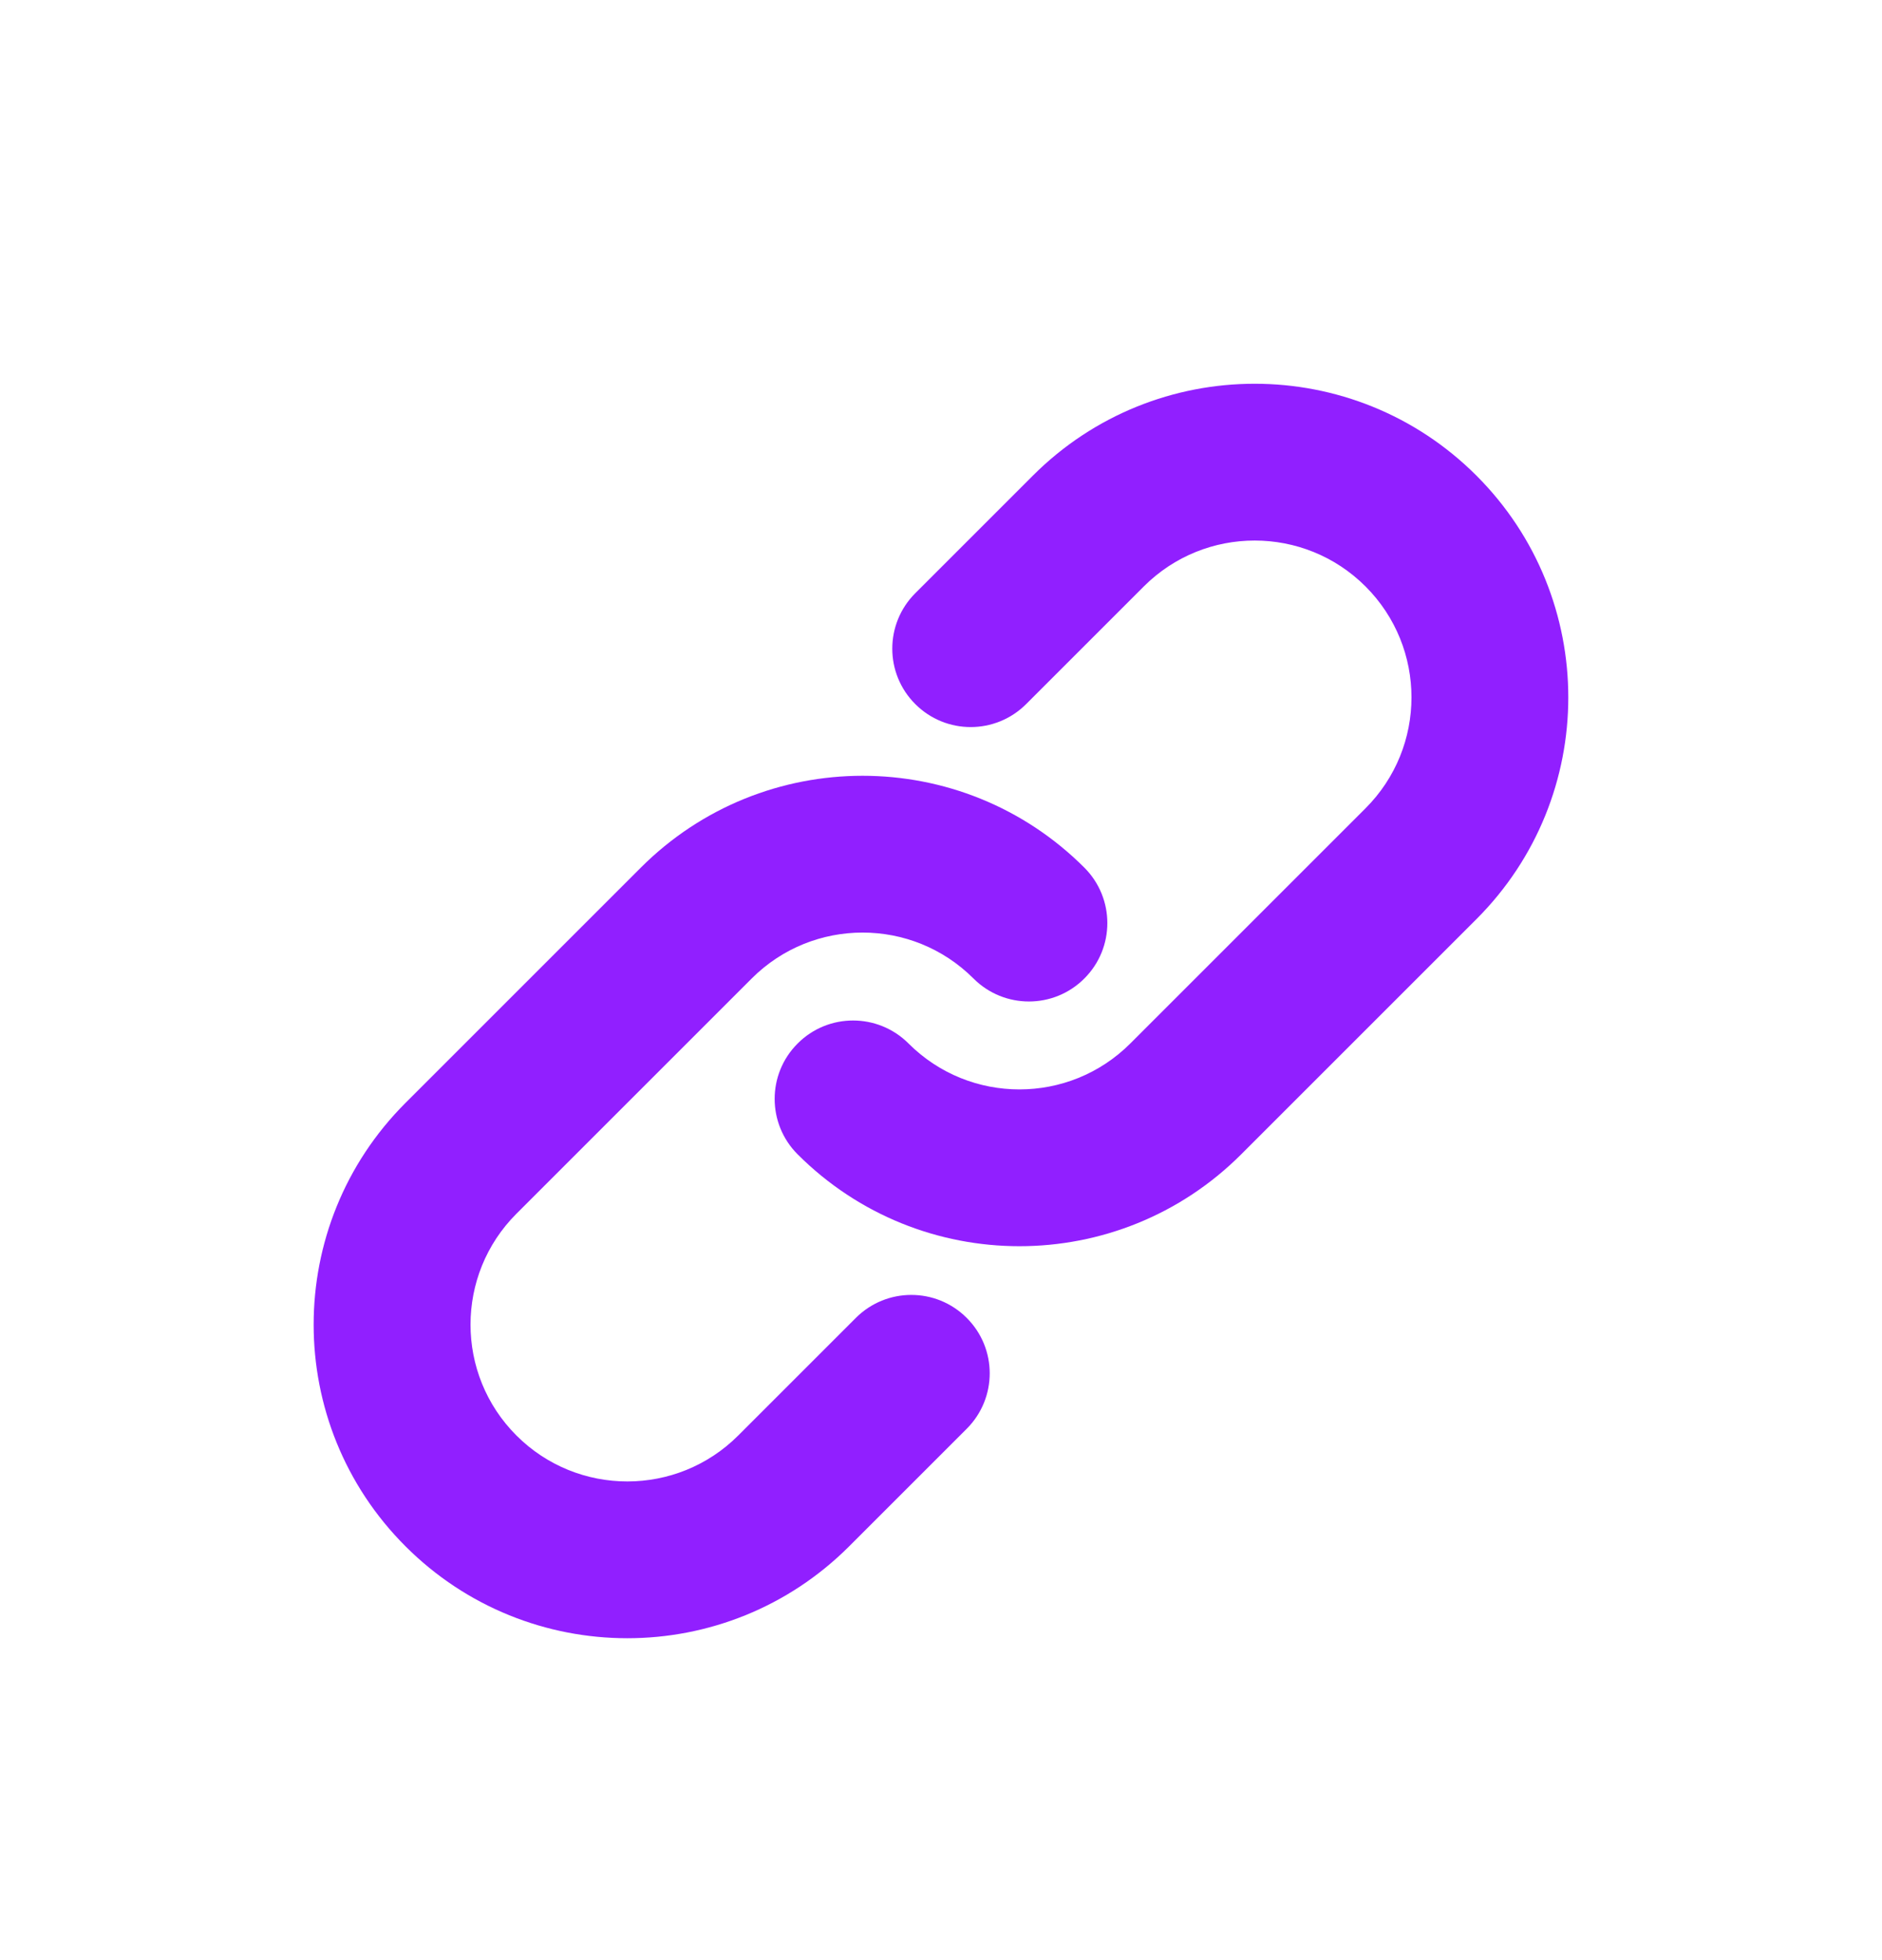 <svg width="24" height="25" viewBox="0 0 24 25" fill="none" xmlns="http://www.w3.org/2000/svg">
    <path d="M14.586 7.48C15.367 6.699 16.633 6.699 17.414 7.48C18.195 8.261 18.195 9.528 17.414 10.309L14.414 13.309C13.633 14.09 12.367 14.09 11.586 13.309C11.195 12.918 10.562 12.918 10.172 13.309C9.781 13.699 9.781 14.332 10.172 14.723C11.734 16.285 14.266 16.285 15.828 14.723L18.828 11.723C20.39 10.161 20.39 7.628 18.828 6.066C17.266 4.504 14.734 4.504 13.172 6.066L11.672 7.566C11.281 7.957 11.281 8.59 11.672 8.98C12.062 9.371 12.695 9.371 13.086 8.98L14.586 7.48Z"
          fill="#911FFF"/>
    <path d="M9.586 12.48C10.367 11.699 11.633 11.699 12.414 12.48C12.805 12.871 13.438 12.871 13.828 12.48C14.219 12.09 14.219 11.457 13.828 11.066C12.266 9.504 9.734 9.504 8.172 11.066L5.172 14.066C3.609 15.628 3.609 18.161 5.172 19.723C6.734 21.285 9.266 21.285 10.828 19.723L12.328 18.223C12.719 17.832 12.719 17.199 12.328 16.809C11.938 16.418 11.305 16.418 10.914 16.809L9.414 18.309C8.633 19.09 7.367 19.09 6.586 18.309C5.805 17.528 5.805 16.261 6.586 15.48L9.586 12.48Z"
          fill="#911FFF"/>
</svg>
